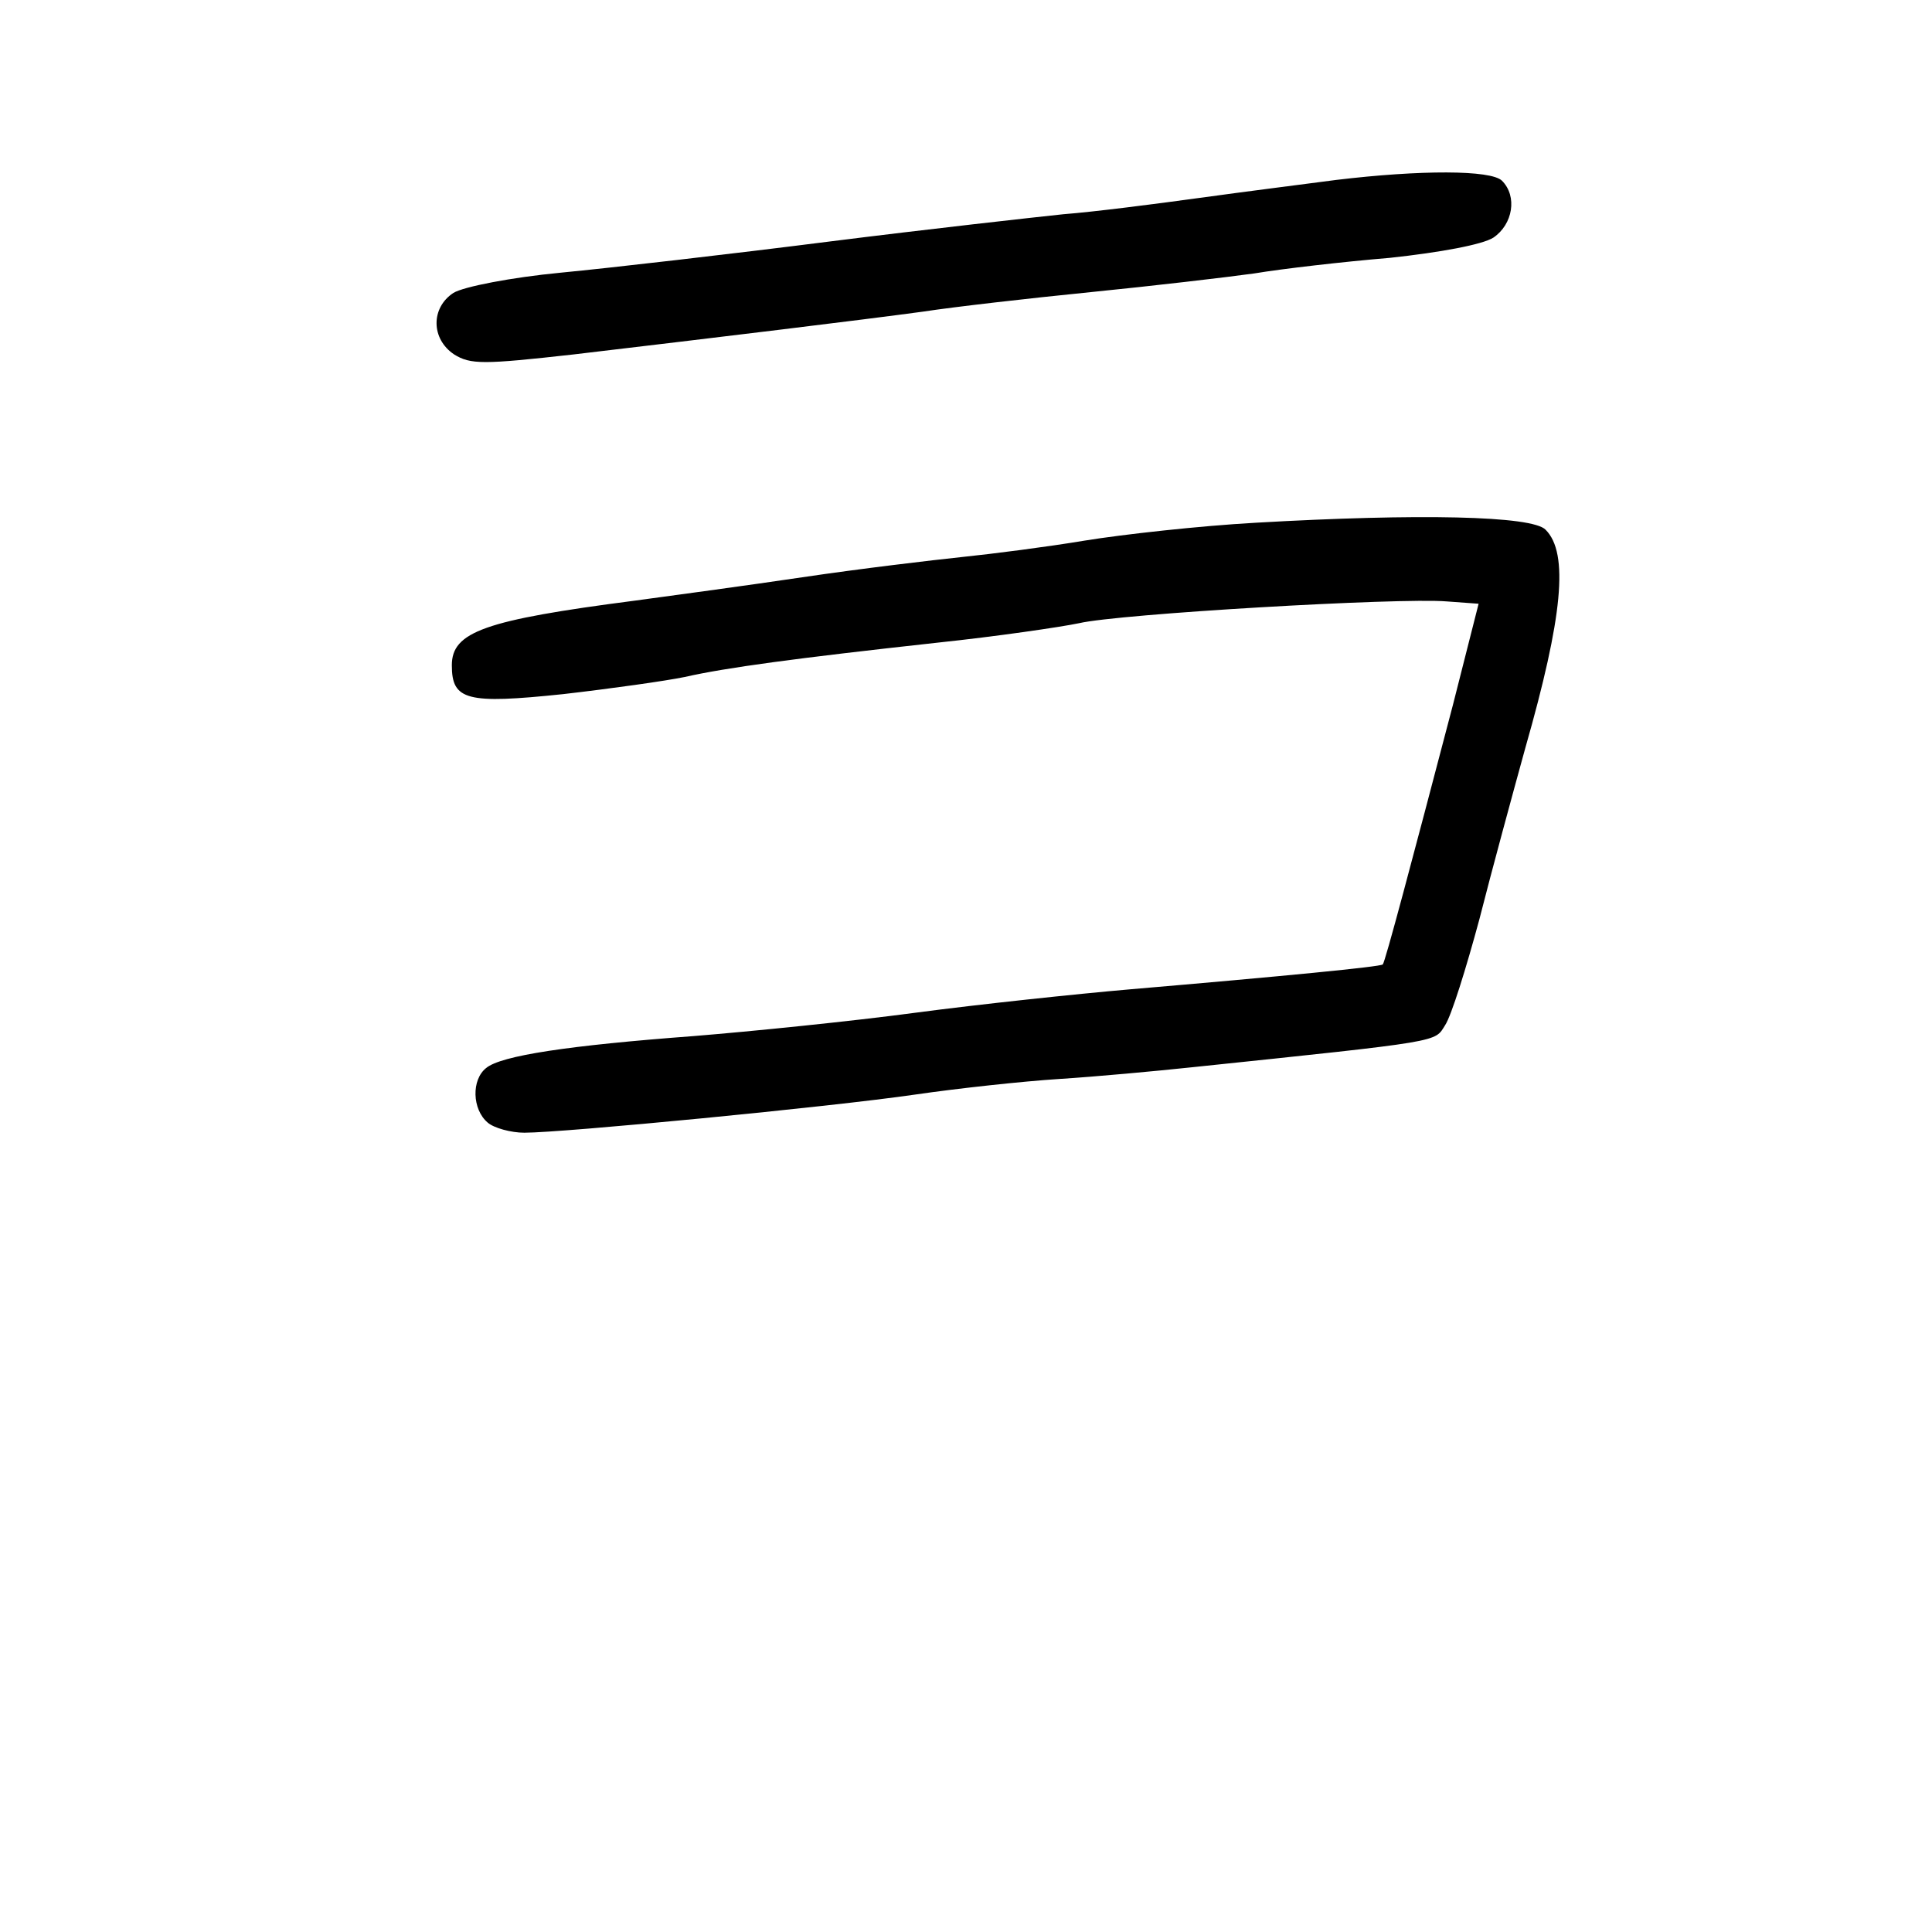 <?xml version="1.0" standalone="no"?>
<!DOCTYPE svg PUBLIC "-//W3C//DTD SVG 20010904//EN"
 "http://www.w3.org/TR/2001/REC-SVG-20010904/DTD/svg10.dtd">
<svg version="1.0" xmlns="http://www.w3.org/2000/svg"
 width="248pt" height="248pt" viewBox="0 0 248 248"
 preserveAspectRatio="xMidYMid meet">
<g transform="translate(0,248) scale(0.1,-0.1)"
fill="#000000" stroke="none">
<path d="M1715 2249 c-38 -5 -117 -15 -175 -23 -58 -8 -136 -18 -175 -21 -38
-4 -173 -19 -300 -35 -126 -16 -282 -34 -345 -40 -63 -6 -125 -18 -138 -26
-29 -19 -29 -59 1 -79 21 -13 37 -13 153 0 186 22 368 44 449 55 39 6 135 17
215 25 80 8 174 19 210 24 36 6 114 15 174 20 65 7 119 17 133 26 25 17 31 53
11 73 -14 14 -105 14 -213 1z"/>
<path d="M1612 1809 c-72 -4 -171 -15 -220 -23 -48 -8 -118 -17 -157 -21 -38
-4 -131 -15 -205 -26 -74 -11 -171 -24 -215 -30 -193 -25 -235 -40 -235 -83 0
-45 19 -50 143 -37 61 7 132 17 156 22 53 12 142 24 324 44 76 8 158 20 182
25 51 12 411 33 472 28 l41 -3 -33 -130 c-53 -202 -87 -330 -90 -333 -3 -3
-126 -15 -325 -32 -69 -6 -192 -19 -275 -30 -82 -11 -211 -24 -285 -30 -160
-12 -247 -25 -266 -41 -19 -15 -18 -53 2 -70 8 -7 30 -13 47 -13 50 0 392 33
502 49 55 8 138 17 185 20 47 3 123 10 170 15 325 34 311 32 325 54 8 12 27
73 44 136 16 63 43 162 59 220 48 168 56 250 26 280 -17 18 -163 21 -372 9z"/>
</g>
</svg>
